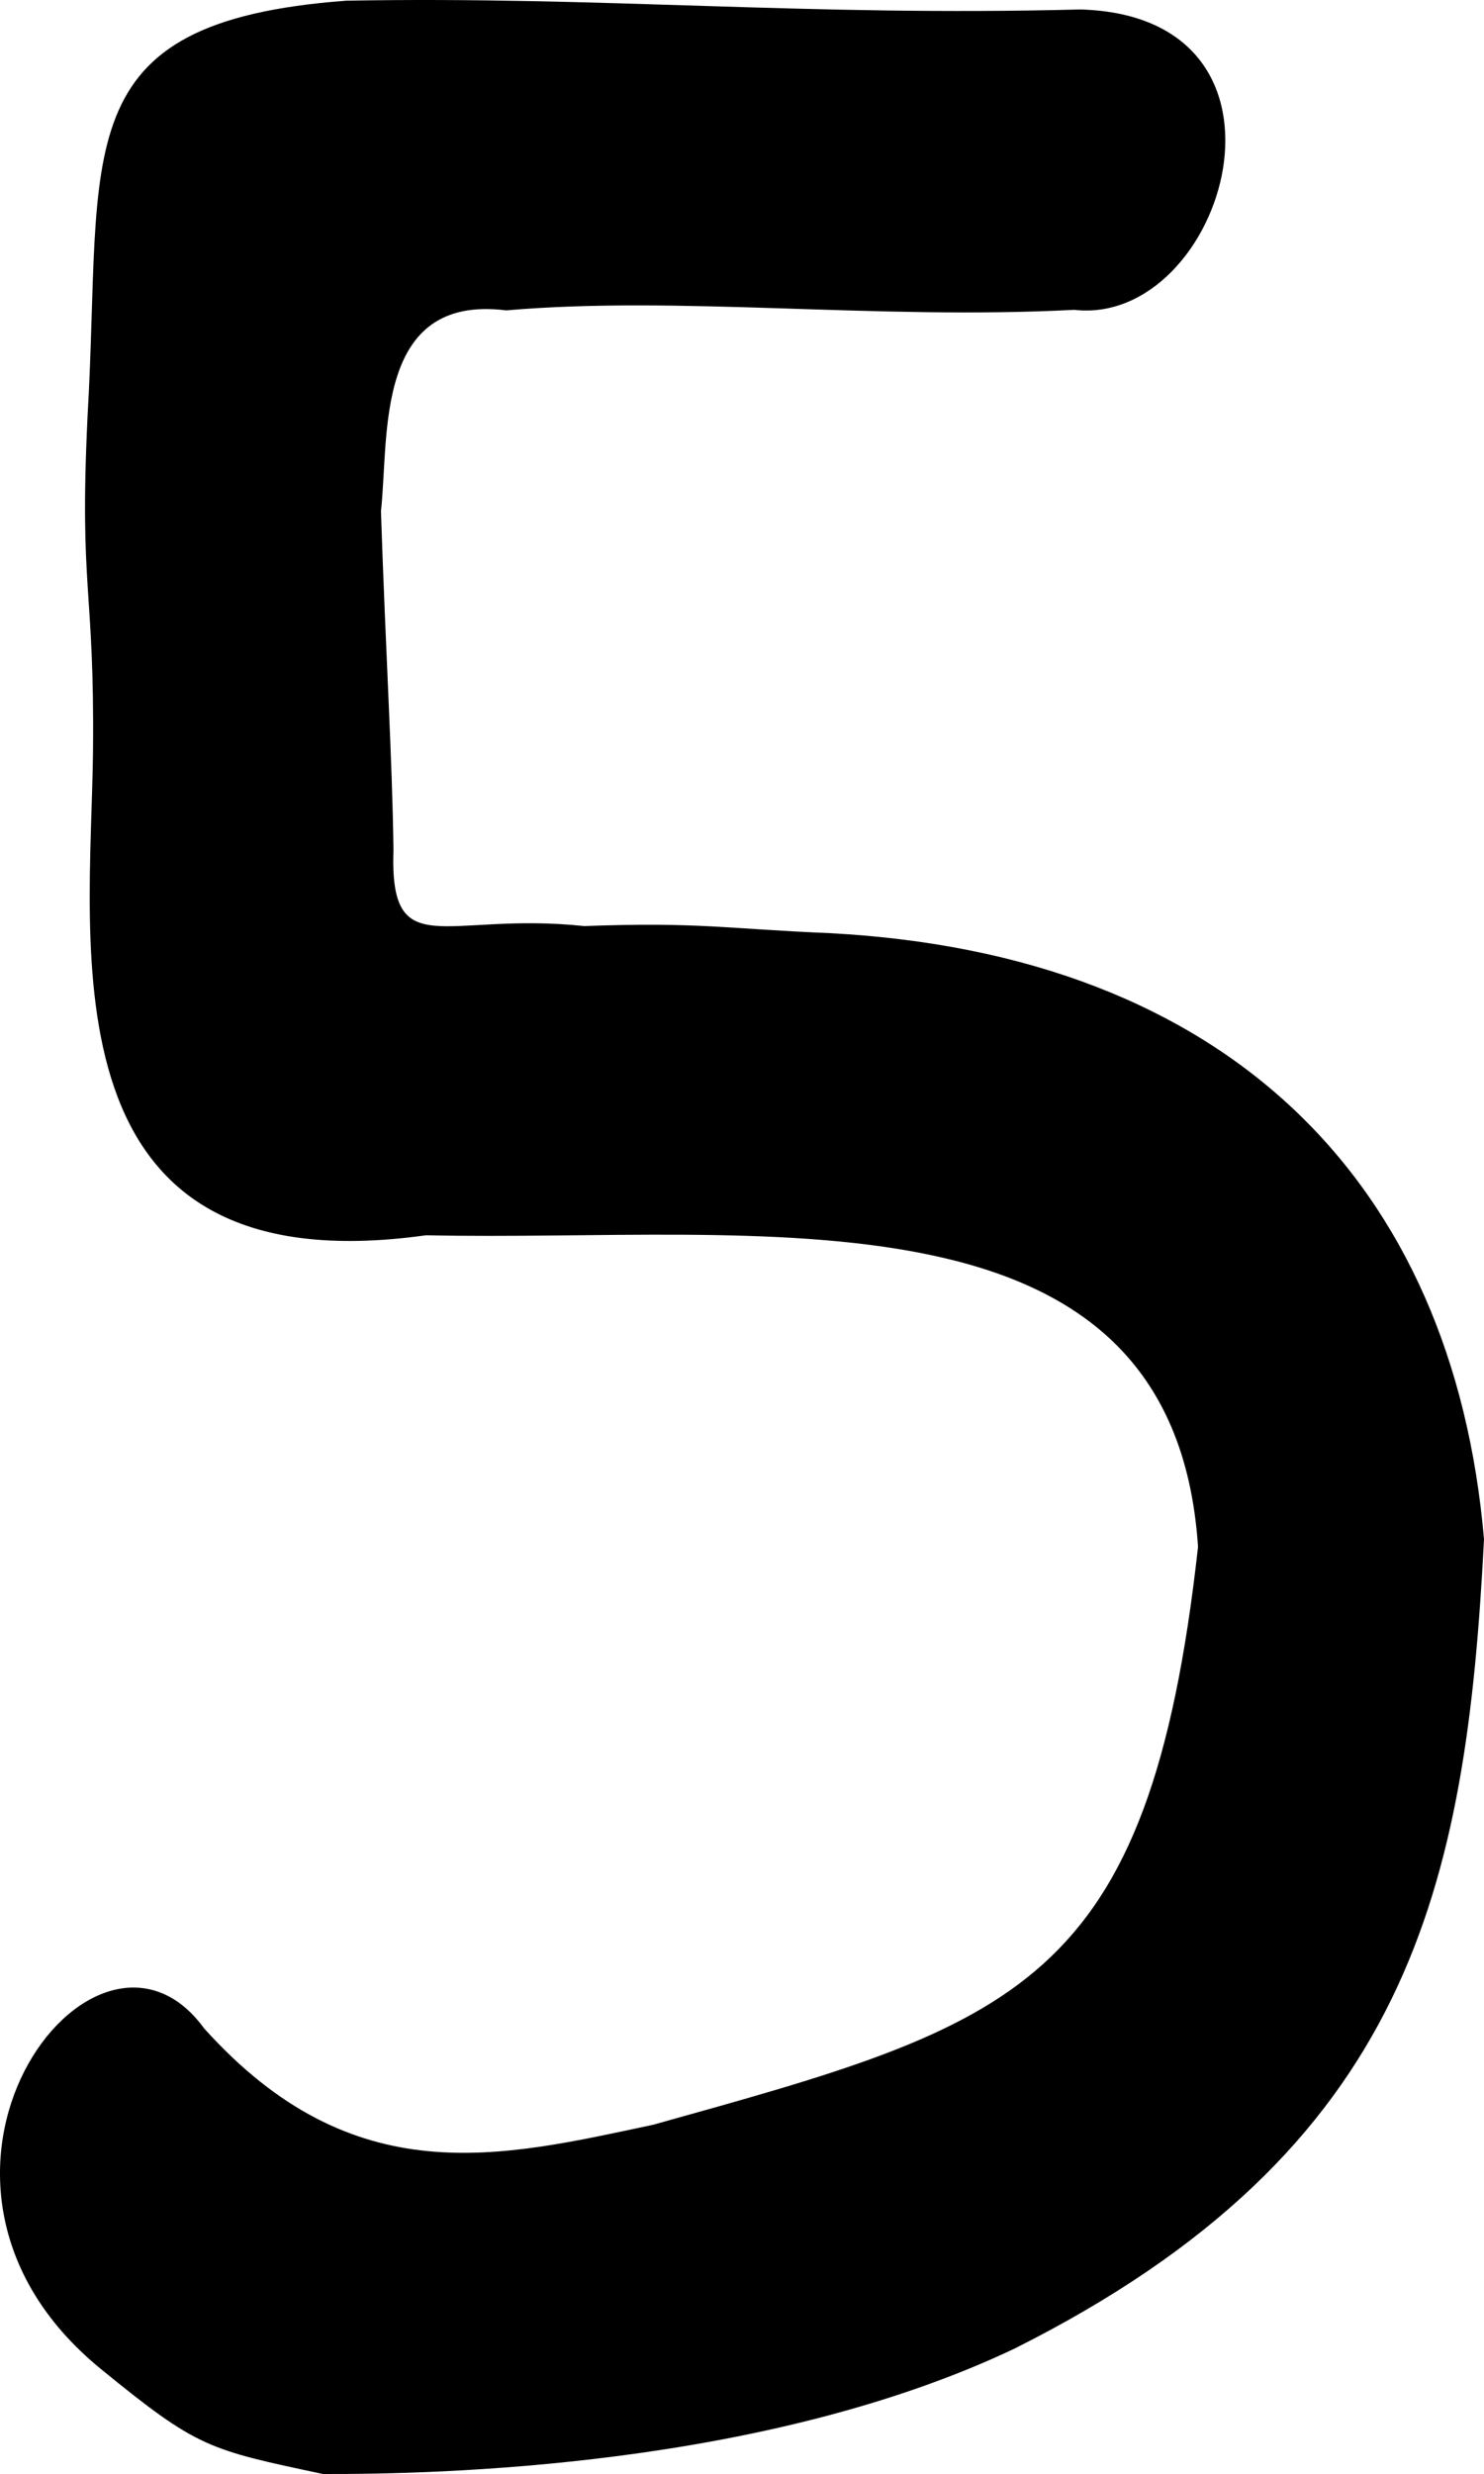 <?xml version="1.0" encoding="UTF-8" standalone="no"?>
<!-- Created with Inkscape (http://www.inkscape.org/) -->

<svg
   xmlns:dc="http://purl.org/dc/elements/1.1/"
   xmlns:cc="http://creativecommons.org/ns#"
   xmlns:rdf="http://www.w3.org/1999/02/22-rdf-syntax-ns#"
   xmlns:svg="http://www.w3.org/2000/svg"
   xmlns="http://www.w3.org/2000/svg"
   xmlns:sodipodi="http://sodipodi.sourceforge.net/DTD/sodipodi-0.dtd"
   xmlns:inkscape="http://www.inkscape.org/namespaces/inkscape"
   version="1.1"
   id="svg202"
   width="558.221"
   height="929.999"
   viewBox="0 0 558.221 929.999"
   sodipodi:docname="smbl_5.svg"
   inkscape:version="0.92.3 (2405546, 2018-03-11)">
  <defs
     id="defs206" />
  <sodipodi:namedview
     pagecolor="#ffffff"
     bordercolor="#666666"
     borderopacity="1"
     objecttolerance="10"
     gridtolerance="10"
     guidetolerance="10"
     inkscape:pageopacity="0"
     inkscape:pageshadow="2"
     inkscape:window-width="1916"
     inkscape:window-height="1041"
     id="namedview204"
     showgrid="false"
     fit-margin-top="0"
     fit-margin-left="0"
     fit-margin-right="0"
     fit-margin-bottom="0"
     inkscape:zoom="0.16173246"
     inkscape:cx="-591.73523"
     inkscape:cy="574.64051"
     inkscape:window-x="0"
     inkscape:window-y="18"
     inkscape:window-maximized="0"
     inkscape:current-layer="svg202"
     inkscape:measure-start="879.539,-6.18305"
     inkscape:measure-end="95.8373,-106.658" />
  <path
     style="fill:#000000;stroke-width:4.167"
     d="M 37.978,890.554 C -49.24,819.434 35.448,705.763 76.765,762.467 c 56.264,62.541 111.488,48.434 168.924,36.246 C 382.391,760.578 432.214,747.789 450.65,581.441 441.306,441.669 285.208,467.103 160.277,464.342 15.413,484.655 34.1,356.5 34.978,282.901 35.614,220.272 29.775,222.602 32.925,156.617 38.758,56.306 23.235,8.256 130.242,0.261 226.501,-1.491 303.346,6.256 406.389,3.559 c 89.549,2.572 54.288,119.332 -2.313,112.918 -74.844,3.861 -148.58,-5.44 -213.65,0.199 -49.874,-6.238 -44.018,47.71 -47.122,75.467 1.779,53.953 4.253,92.529 4.703,127.245 -1.503,43.575 19.236,23.142 71.782,28.734 43.247,-1.612 53.551,1.044 92.533,2.666 149.556,8.025 234.299,93.505 245.9,227.837 -6.722,130.334 -27.334,229.382 -176.515,304.193 -94.202,44.753 -217.097,47.29 -260.199,47.178 -43.298,-9.2 -47.147,-9.752 -83.529,-39.442 z"
     id="path212"
     inkscape:connector-curvature="0"
     sodipodi:nodetypes="ccccccccccccccccccc" />
</svg>

